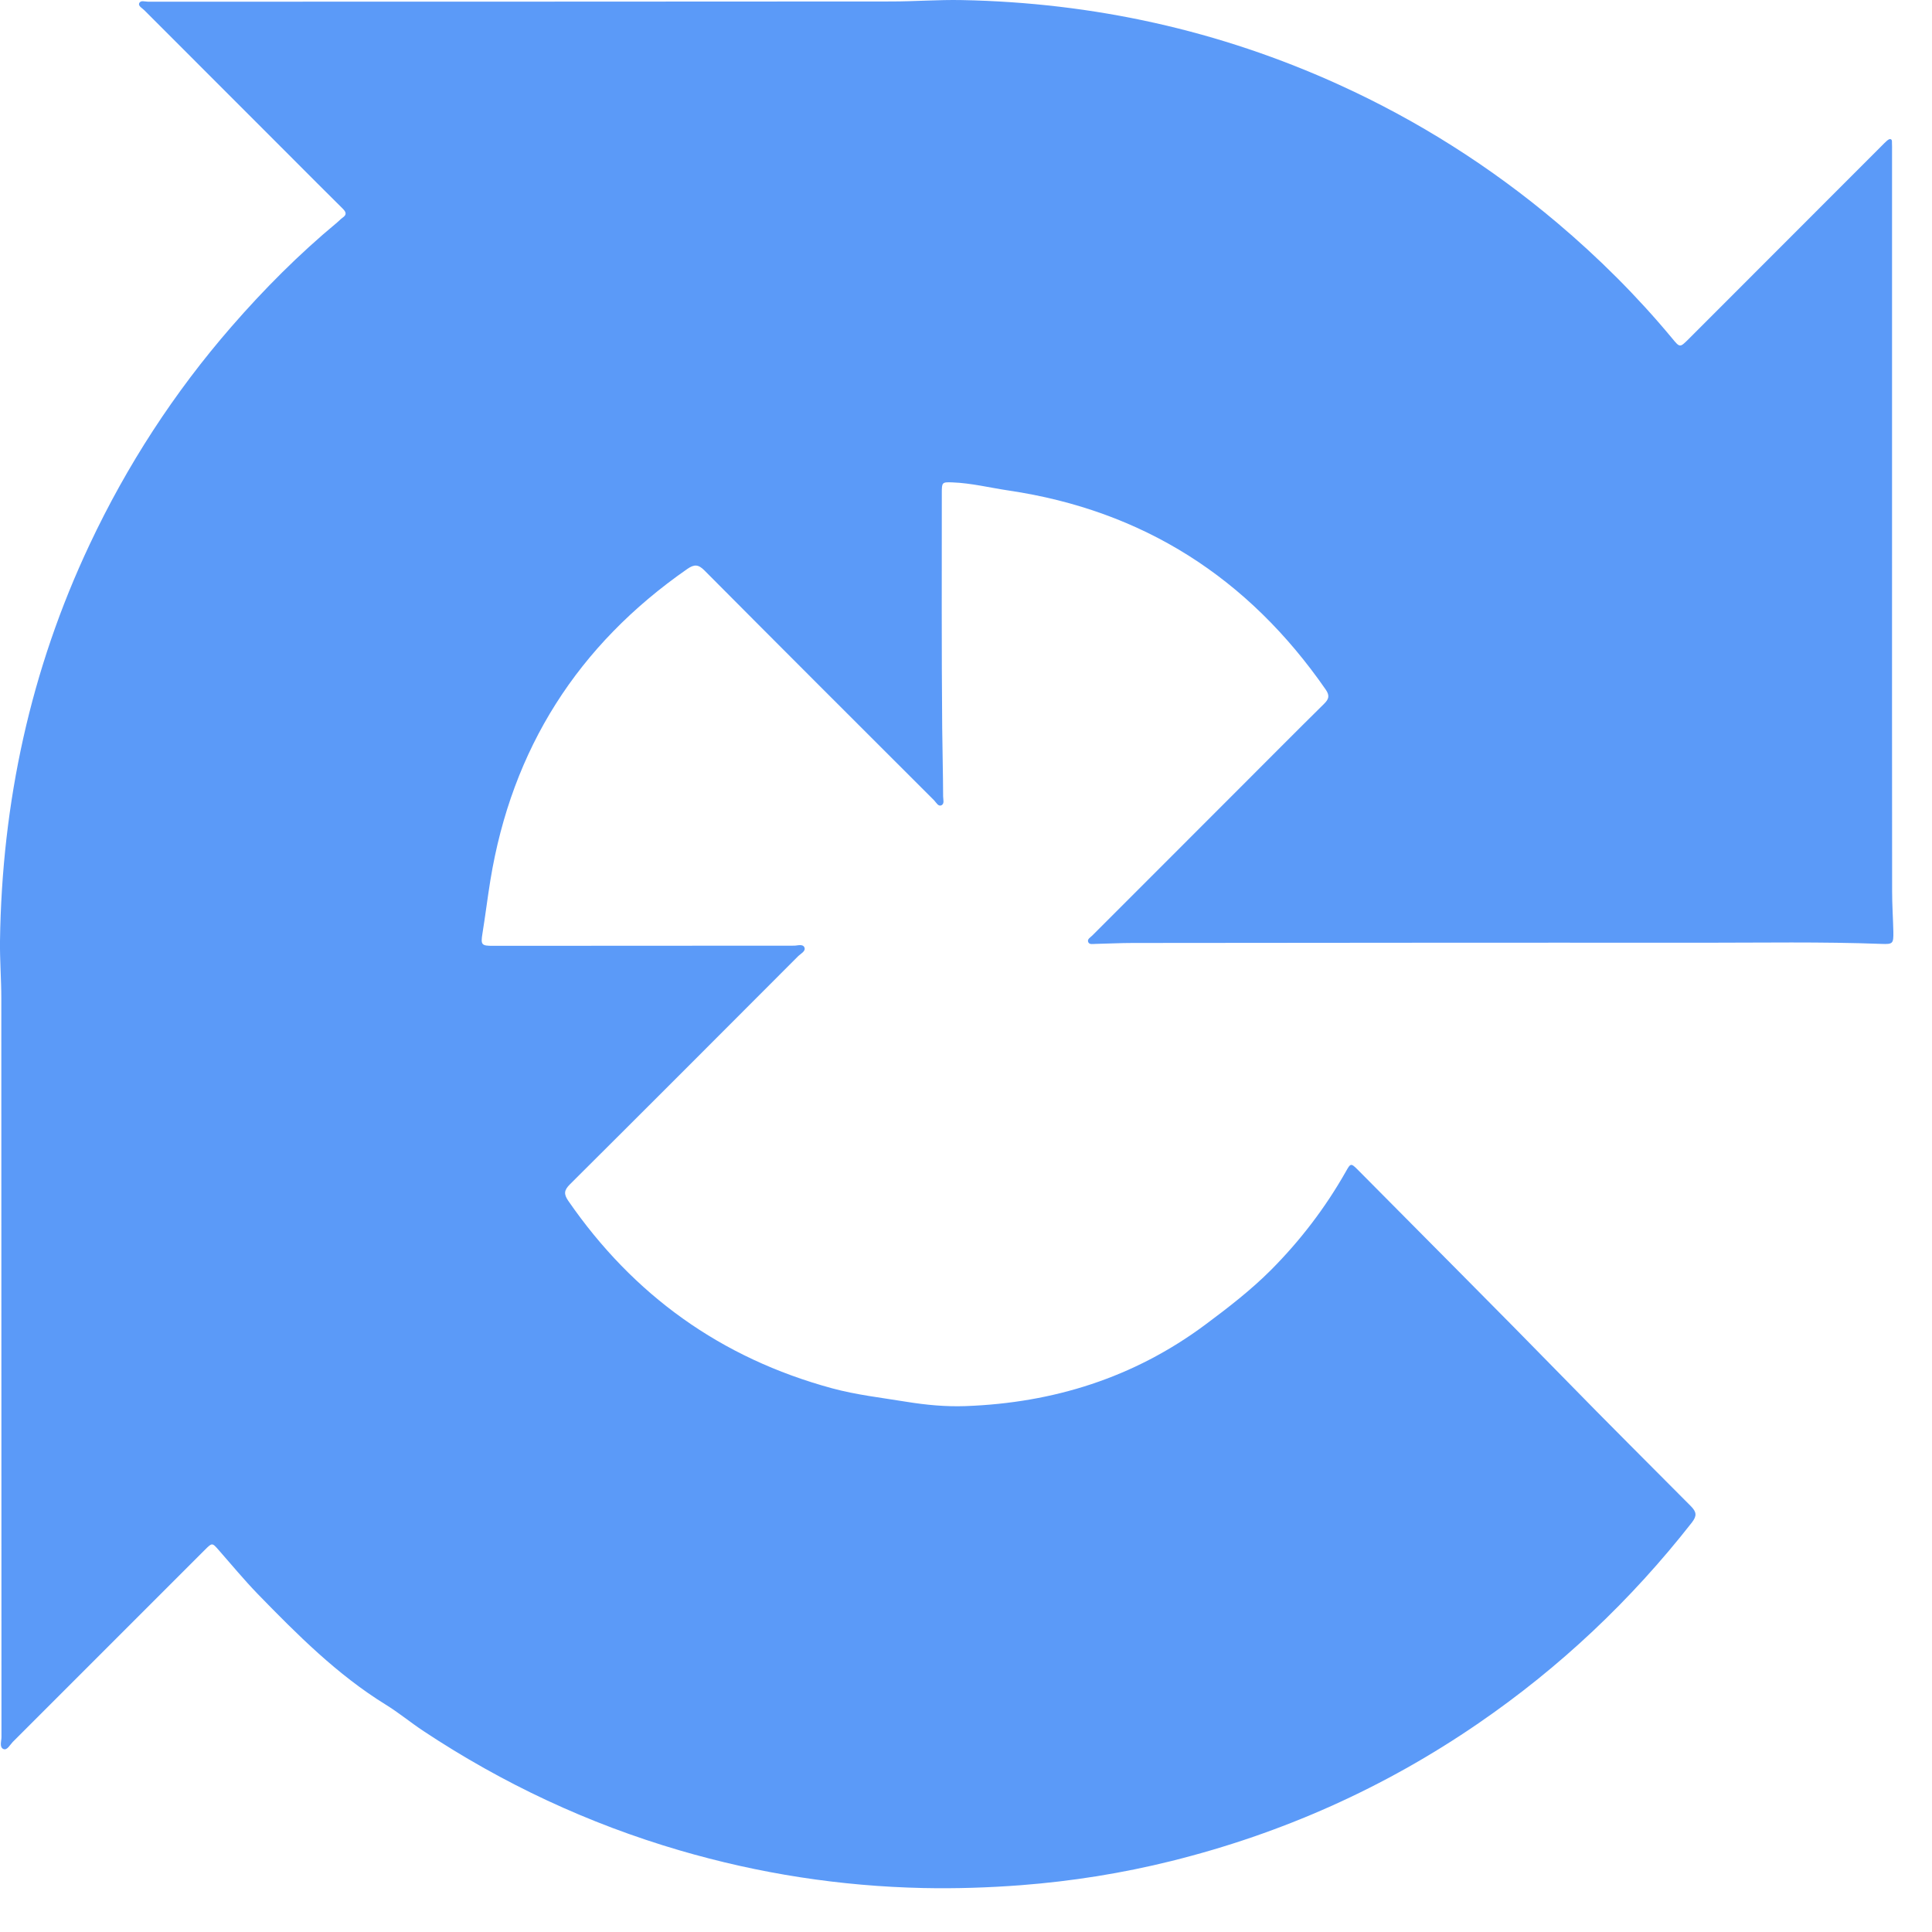 <svg width="25" height="25" viewBox="0 0 25 25" fill="none" xmlns="http://www.w3.org/2000/svg">
<path d="M24.483 6.849C24.483 8.412 24.482 9.974 24.484 11.536C24.484 11.71 24.496 11.884 24.5 12.058C24.502 12.21 24.495 12.22 24.345 12.214C23.57 12.185 22.795 12.199 22.02 12.199C19.565 12.197 17.111 12.2 14.657 12.202C14.497 12.202 14.337 12.211 14.177 12.214C14.143 12.214 14.095 12.227 14.081 12.189C14.066 12.152 14.111 12.129 14.135 12.105C14.771 11.468 15.408 10.832 16.044 10.195C16.406 9.833 16.767 9.469 17.132 9.109C17.196 9.046 17.209 9.002 17.154 8.922C16.153 7.478 14.793 6.605 13.05 6.347C12.808 6.311 12.569 6.251 12.323 6.242C12.19 6.237 12.187 6.242 12.187 6.378C12.187 7.393 12.183 8.407 12.192 9.421C12.195 9.716 12.203 10.011 12.204 10.306C12.204 10.347 12.225 10.404 12.178 10.422C12.139 10.436 12.114 10.384 12.088 10.357C11.096 9.366 10.104 8.376 9.116 7.382C9.037 7.302 8.984 7.3 8.894 7.362C7.477 8.347 6.623 9.689 6.345 11.393C6.308 11.621 6.28 11.851 6.243 12.079C6.219 12.227 6.231 12.239 6.379 12.239C7.677 12.239 8.976 12.237 10.274 12.237C10.321 12.237 10.39 12.21 10.41 12.262C10.427 12.31 10.36 12.341 10.326 12.375C9.344 13.359 8.361 14.344 7.375 15.325C7.3 15.4 7.292 15.449 7.353 15.538C8.197 16.761 9.331 17.574 10.765 17.964C11.081 18.05 11.406 18.086 11.729 18.139C11.984 18.18 12.236 18.204 12.492 18.195C13.63 18.154 14.672 17.828 15.594 17.143C15.891 16.922 16.184 16.696 16.446 16.434C16.824 16.054 17.148 15.631 17.413 15.164C17.478 15.048 17.48 15.047 17.576 15.143C18.467 16.043 19.363 16.938 20.248 17.844C20.787 18.397 21.335 18.941 21.879 19.489C21.954 19.565 21.96 19.614 21.893 19.701C21.104 20.709 20.185 21.576 19.13 22.3C17.914 23.135 16.59 23.725 15.16 24.081C14.521 24.24 13.873 24.343 13.215 24.394C12.793 24.426 12.37 24.44 11.947 24.431C10.875 24.408 9.824 24.245 8.795 23.944C7.612 23.598 6.508 23.081 5.48 22.4C5.314 22.29 5.16 22.162 4.991 22.058C4.361 21.669 3.845 21.15 3.334 20.625C3.159 20.444 2.998 20.249 2.831 20.059C2.745 19.961 2.746 19.96 2.648 20.058C1.821 20.886 0.993 21.714 0.165 22.541C0.129 22.578 0.092 22.652 0.046 22.633C-0.011 22.61 0.019 22.532 0.019 22.478C0.018 19.293 0.018 16.107 0.017 12.922C0.017 12.673 -0.003 12.424 0 12.175C0.025 10.383 0.394 8.669 1.161 7.043C1.643 6.02 2.253 5.08 2.995 4.227C3.416 3.743 3.867 3.29 4.361 2.88C4.386 2.86 4.407 2.835 4.433 2.817C4.491 2.777 4.479 2.744 4.434 2.699C4.219 2.487 4.006 2.272 3.792 2.058C3.151 1.417 2.509 0.775 1.868 0.133C1.841 0.106 1.789 0.079 1.8 0.045C1.817 -0.002 1.875 0.022 1.915 0.022C5.119 0.021 8.324 0.022 11.529 0.019C11.835 0.019 12.14 -0.005 12.446 0.001C14.149 0.034 15.78 0.392 17.333 1.099C18.352 1.563 19.29 2.158 20.146 2.88C20.685 3.335 21.184 3.832 21.635 4.375C21.738 4.5 21.737 4.5 21.85 4.388C22.685 3.552 23.52 2.717 24.355 1.881C24.375 1.861 24.395 1.84 24.416 1.822C24.429 1.811 24.448 1.797 24.461 1.8C24.487 1.805 24.481 1.833 24.482 1.853C24.484 1.885 24.483 1.917 24.483 1.949C24.483 3.583 24.483 5.216 24.483 6.85L24.483 6.849Z" fill="#5B9AF8"/>
</svg>
